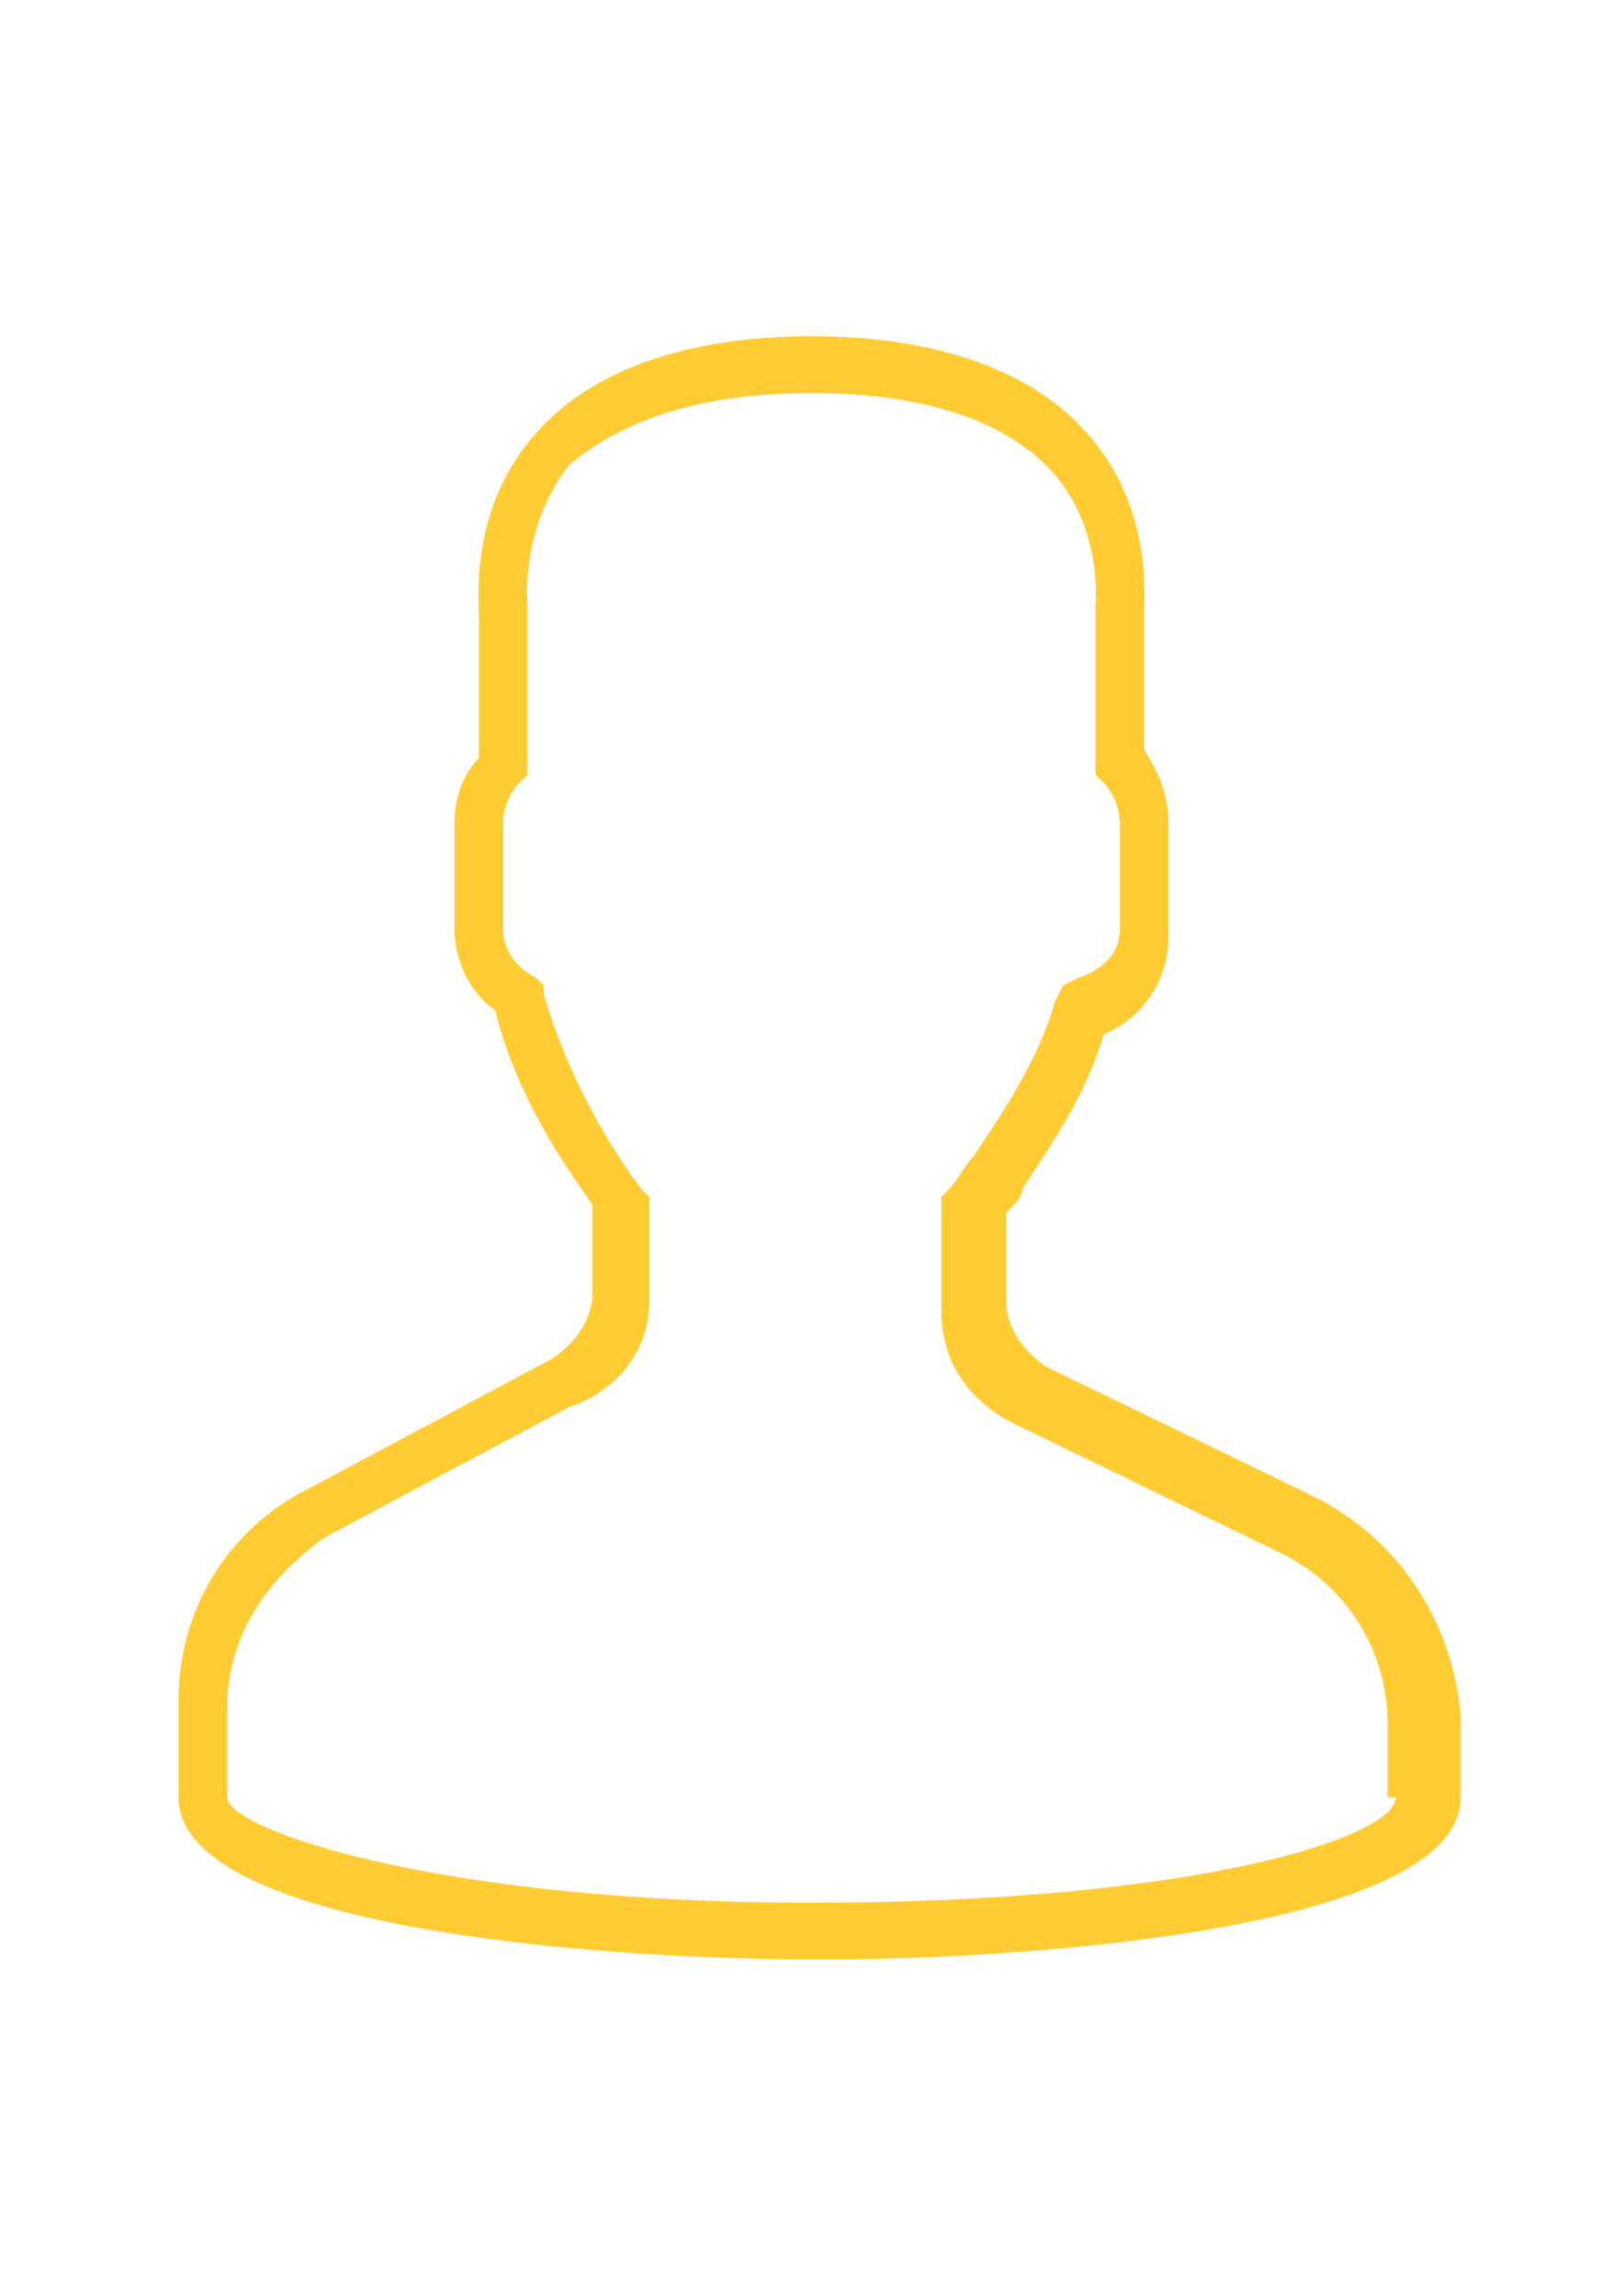 <?xml version="1.0" encoding="utf-8"?>
<!-- Generator: Adobe Illustrator 16.0.0, SVG Export Plug-In . SVG Version: 6.00 Build 0)  -->
<!DOCTYPE svg PUBLIC "-//W3C//DTD SVG 1.1//EN" "http://www.w3.org/Graphics/SVG/1.1/DTD/svg11.dtd">
<svg version="1.1" id="Layer_5" xmlns="http://www.w3.org/2000/svg" xmlns:xlink="http://www.w3.org/1999/xlink" x="0px" y="0px"
	 width="595.279px" height="841.89px" viewBox="0 0 595.279 841.89" enable-background="new 0 0 595.279 841.89"
	 xml:space="preserve">
<path fill="#FFCC33" d="M482.177,548.931l-98.222-47.623c-8.929-5.953-14.882-14.883-14.882-23.811v-32.742
	c2.977-2.975,5.953-5.951,5.953-8.928c11.905-17.859,23.811-35.717,29.764-56.552c14.882-5.953,23.812-20.835,23.812-35.717v-41.669
	c0-8.929-2.977-17.858-8.93-26.788v-50.599c0-5.953,2.977-38.693-20.835-65.481c-20.834-23.811-56.551-35.717-101.197-35.717
	c-44.646,0-80.362,11.906-101.197,35.717c-23.812,26.788-20.835,59.528-20.835,65.481v53.575c-5.953,5.953-8.93,14.882-8.93,23.812
	v38.693c0,11.906,5.953,23.812,14.883,29.764c8.929,35.717,29.764,62.505,35.717,71.435v32.74c0,8.928-5.953,17.857-14.882,23.811
	l-89.293,47.623c-29.764,14.881-47.622,44.645-47.622,77.387v35.717c0,47.621,151.797,59.527,235.136,59.527
	c80.362,0,235.136-11.906,235.136-59.527v-29.766C532.776,593.576,511.941,563.812,482.177,548.931z M511.941,659.058
	c0,14.881-74.41,38.691-214.301,38.691c-136.914,0-214.301-26.787-214.301-38.691v-32.742c0-26.787,14.882-47.621,35.717-62.504
	l89.292-47.623c17.858-5.951,29.765-20.834,29.765-38.691v-38.693l-2.977-2.977c0,0-23.812-29.765-35.717-71.434v-2.977
	l-2.977-2.977c-5.953-2.976-11.905-8.929-11.905-17.858v-38.693c0-5.953,2.976-11.906,5.952-14.882l2.977-2.976v-62.504l0,0
	c0,0-2.977-26.788,14.882-50.599c20.835-17.858,50.599-26.788,89.292-26.788s68.457,8.929,86.315,26.788
	c20.835,20.835,17.858,50.599,17.858,50.599v62.504l2.977,2.976c2.977,2.977,5.953,8.929,5.953,14.882v38.693
	c0,8.929-5.953,14.882-14.882,17.858l-5.953,2.977l-2.977,5.953c-5.953,20.835-17.858,38.693-29.764,56.552
	c-2.977,2.977-5.953,8.93-8.93,11.906l-2.977,2.977v41.668c0,17.859,8.93,32.742,26.788,41.67l98.221,47.623
	c23.812,11.906,38.693,35.717,38.693,62.504v26.789H511.941z"/>
</svg>
